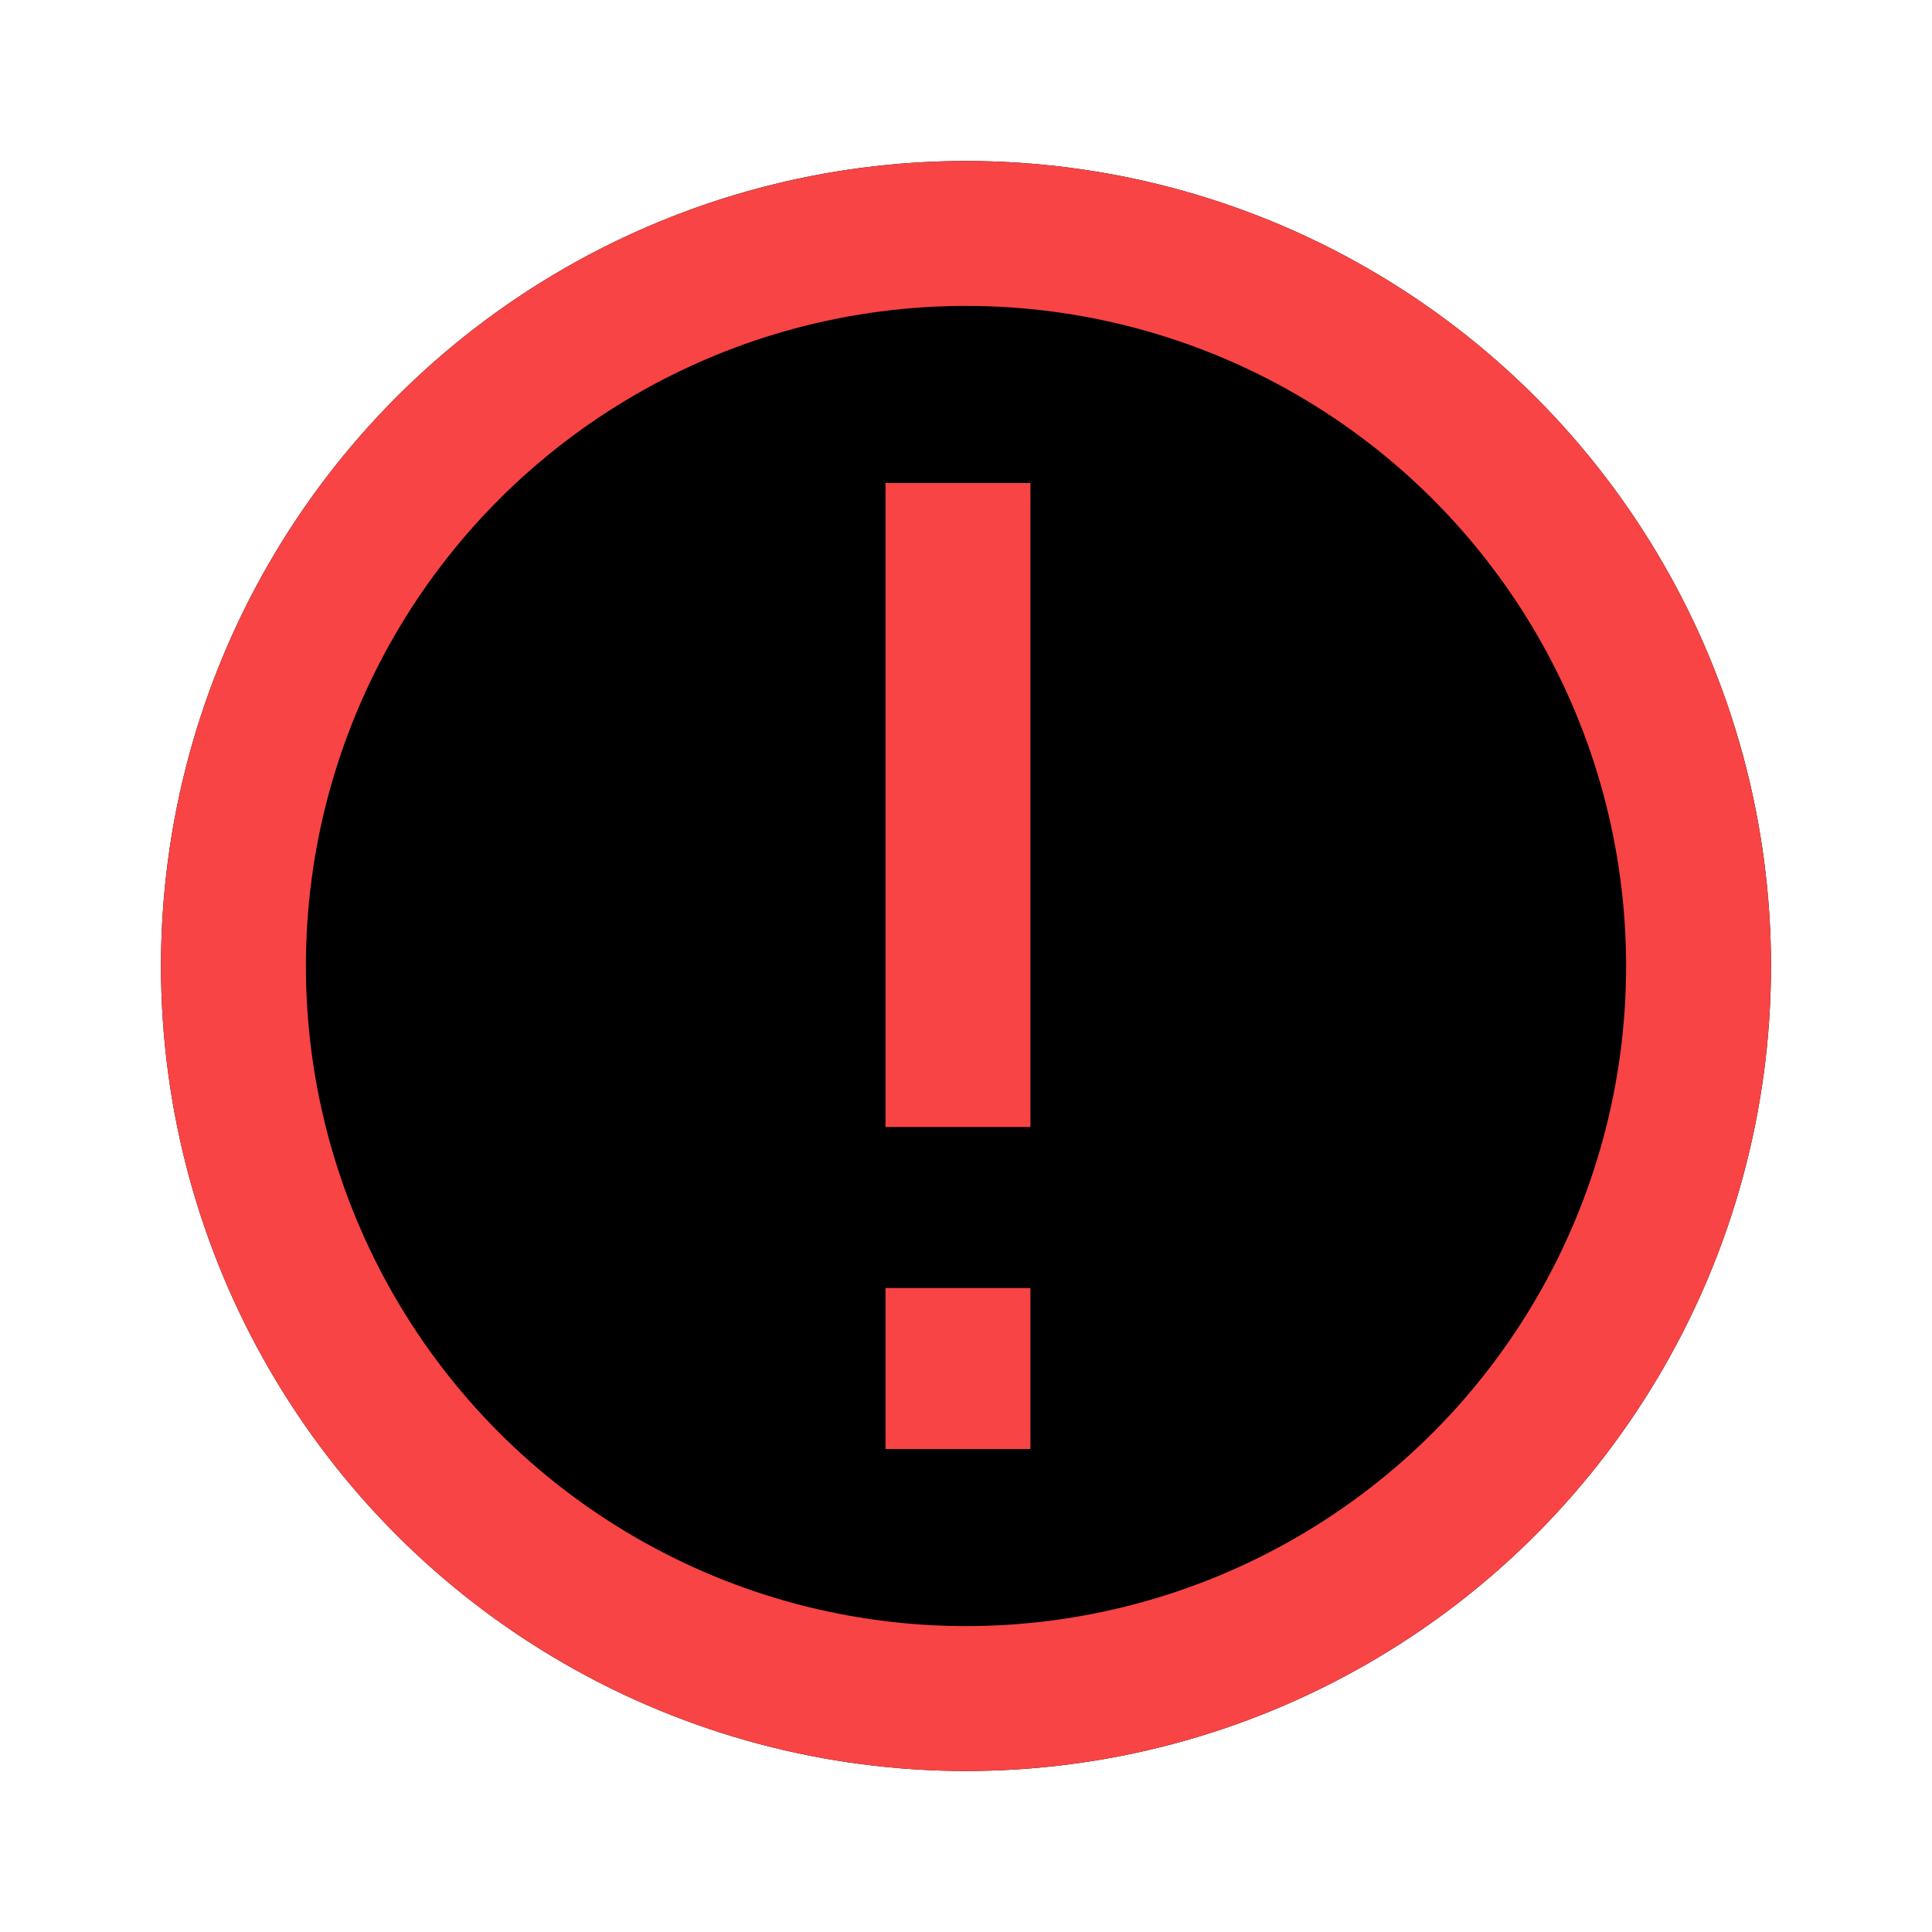 <?xml version="1.0" encoding="UTF-8" standalone="no"?>
<!DOCTYPE svg PUBLIC "-//W3C//DTD SVG 1.1//EN" "http://www.w3.org/Graphics/SVG/1.1/DTD/svg11.dtd">
<svg width="100%" height="100%" viewBox="0 0 24 24" version="1.1" xmlns="http://www.w3.org/2000/svg" xmlns:xlink="http://www.w3.org/1999/xlink" xml:space="preserve" xmlns:serif="http://www.serif.com/" style="fill-rule:evenodd;clip-rule:evenodd;">
    <g id="Ellipse_650" transform="matrix(1,0,0,1,2,2)">
        <circle cx="10" cy="10" r="10"/>
        <circle cx="10" cy="10" r="9.1" style="stroke:rgb(248,68,68);stroke-width:1.8px;"/>
    </g>
    <g id="Rectangle_4758" transform="matrix(1,0,0,1,11,6)">
        <rect x="0" y="0" width="1.8" height="8" style="fill:rgb(248,68,68);fill-rule:nonzero;"/>
    </g>
    <g id="Rectangle_4759" transform="matrix(1,0,0,1,11,16)">
        <rect x="0" y="0" width="1.8" height="2" style="fill:rgb(248,68,68);fill-rule:nonzero;"/>
    </g>
</svg>
